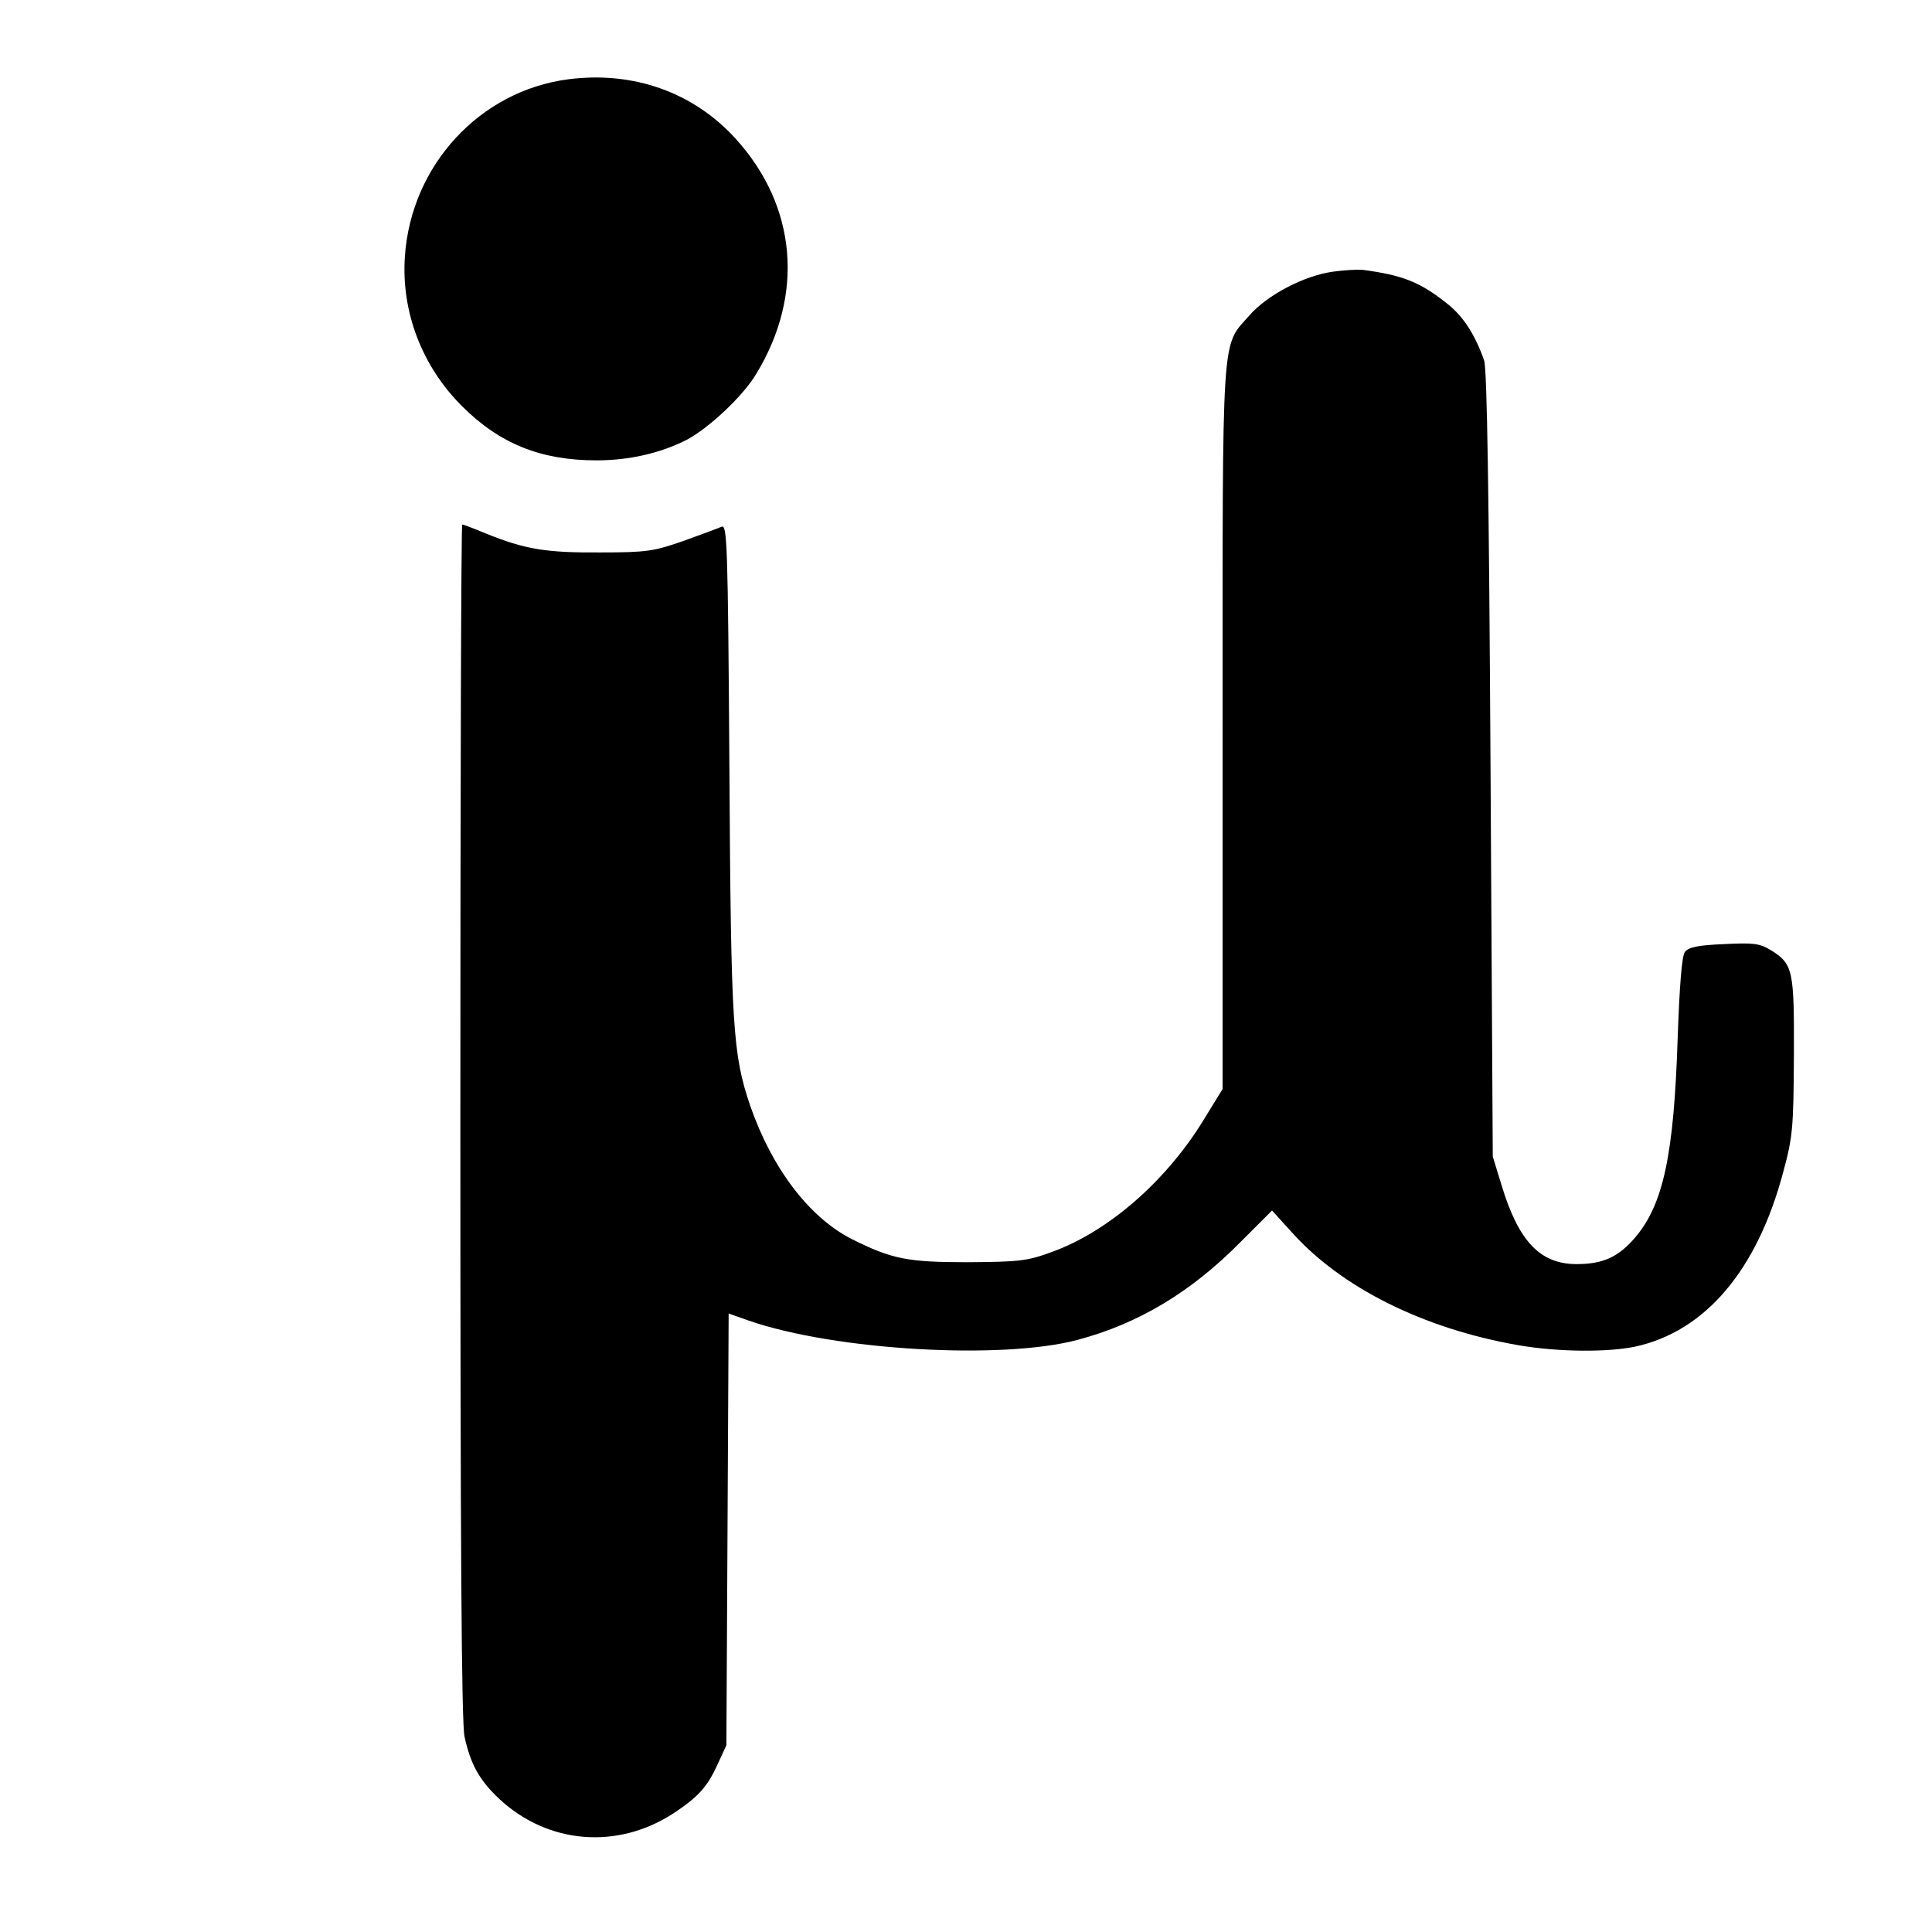 <?xml version="1.0" standalone="no"?>
<!DOCTYPE svg PUBLIC "-//W3C//DTD SVG 20010904//EN"
 "http://www.w3.org/TR/2001/REC-SVG-20010904/DTD/svg10.dtd">
<svg version="1.0" xmlns="http://www.w3.org/2000/svg"
 width="512pt" height="512pt" viewBox="0 0 512 512"
 preserveAspectRatio="xMidYMid meet">
<g transform="translate(0,512) scale(0.1,-0.1)"
fill="#000000" stroke="none">
<path d="M1507 4910 c-235 -30 -418 -228 -434 -470 -10 -146 45 -290 151 -396
100 -100 209 -144 357 -144 86 0 169 19 238 54 59 31 150 116 185 175 128 210
108 445 -55 624 -111 122 -270 179 -442 157z"/>
<path d="M3532 4400 c-77 -11 -174 -62 -221 -116 -75 -85 -71 -25 -71 -1094
l0 -956 -51 -83 c-100 -163 -254 -296 -402 -349 -65 -24 -86 -26 -222 -27
-160 0 -201 8 -307 61 -113 57 -212 187 -270 354 -46 136 -51 207 -55 893 -4
603 -6 648 -21 641 -9 -4 -55 -21 -102 -38 -78 -27 -96 -30 -220 -30 -142 -1
-198 8 -302 50 -31 13 -60 24 -63 24 -3 0 -5 -711 -5 -1580 0 -1130 3 -1594
11 -1632 16 -74 40 -117 94 -167 128 -118 311 -133 459 -37 65 43 90 69 118
131 l23 50 3 572 3 572 54 -19 c229 -79 670 -104 870 -51 162 43 302 127 433
260 l83 83 50 -55 c132 -149 351 -258 603 -302 105 -18 234 -19 308 -4 187 40
325 203 394 464 25 92 27 117 28 306 1 229 -2 244 -61 281 -30 18 -46 20 -125
16 -69 -3 -93 -8 -103 -21 -8 -11 -14 -88 -19 -228 -10 -310 -38 -442 -114
-530 -44 -51 -85 -69 -154 -69 -97 0 -154 61 -199 210 l-23 75 -6 1040 c-4
703 -9 1050 -17 1070 -23 66 -54 115 -95 148 -73 59 -120 78 -228 92 -14 1
-49 -1 -78 -5z"/>
</g>
</svg>
